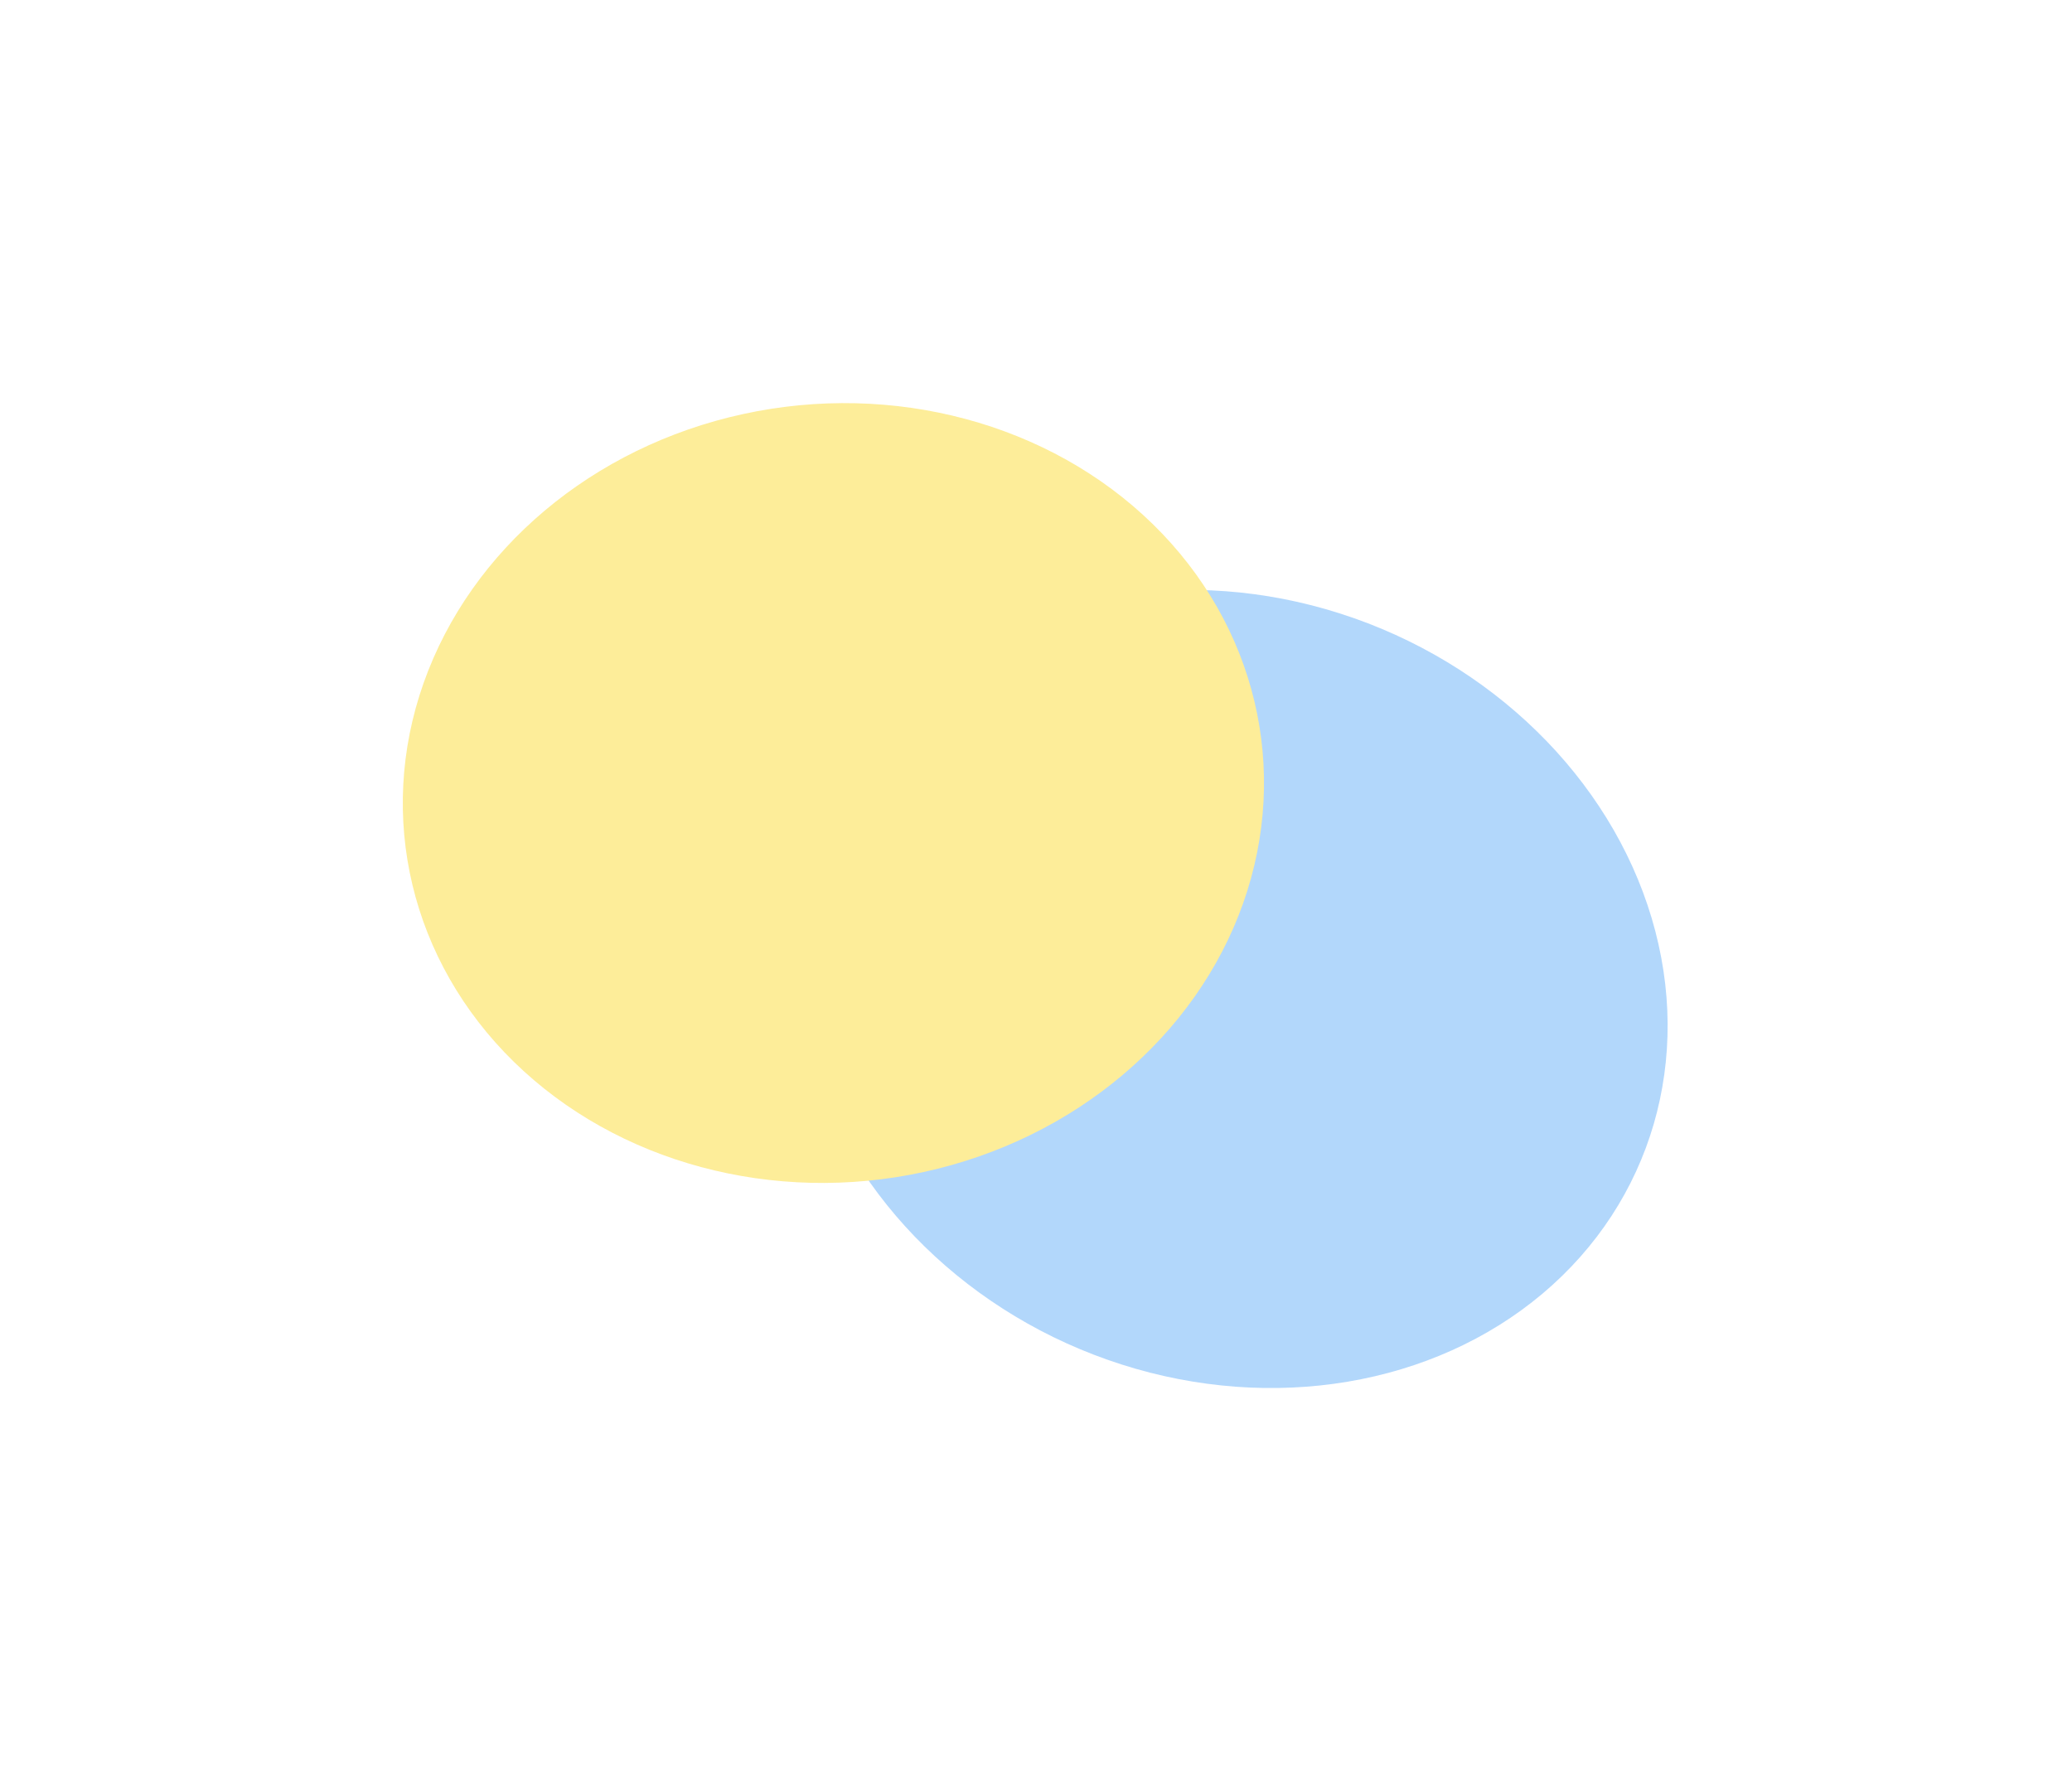 <svg width="1029" height="890" viewBox="0 0 1029 890" fill="none" xmlns="http://www.w3.org/2000/svg">
<g opacity="0.4">
<g filter="url(#filter0_f_32_6)">
<ellipse cx="216.467" cy="198.687" rx="216.467" ry="198.687" transform="matrix(0.715 0.699 -0.765 0.644 608.469 211.849)" fill="#3E9AF6"/>
</g>
<g filter="url(#filter1_f_32_6)">
<ellipse cx="207.354" cy="200.579" rx="207.354" ry="200.579" transform="matrix(-0.765 0.644 -0.715 -0.699 715.929 400.476)" fill="#FAD101"/>
</g>
</g>
<defs>
<filter id="filter0_f_32_6" x="194.429" y="92.988" width="833.751" height="796.489" filterUnits="userSpaceOnUse" color-interpolation-filters="sRGB">
<feFlood flood-opacity="0" result="BackgroundImageFix"/>
<feBlend mode="normal" in="SourceGraphic" in2="BackgroundImageFix" result="shape"/>
<feGaussianBlur stdDeviation="100" result="effect1_foregroundBlur_32_6"/>
</filter>
<filter id="filter1_f_32_6" x="0.173" y="0.155" width="827.583" height="787.411" filterUnits="userSpaceOnUse" color-interpolation-filters="sRGB">
<feFlood flood-opacity="0" result="BackgroundImageFix"/>
<feBlend mode="normal" in="SourceGraphic" in2="BackgroundImageFix" result="shape"/>
<feGaussianBlur stdDeviation="100" result="effect1_foregroundBlur_32_6"/>
</filter>
</defs>
</svg>
